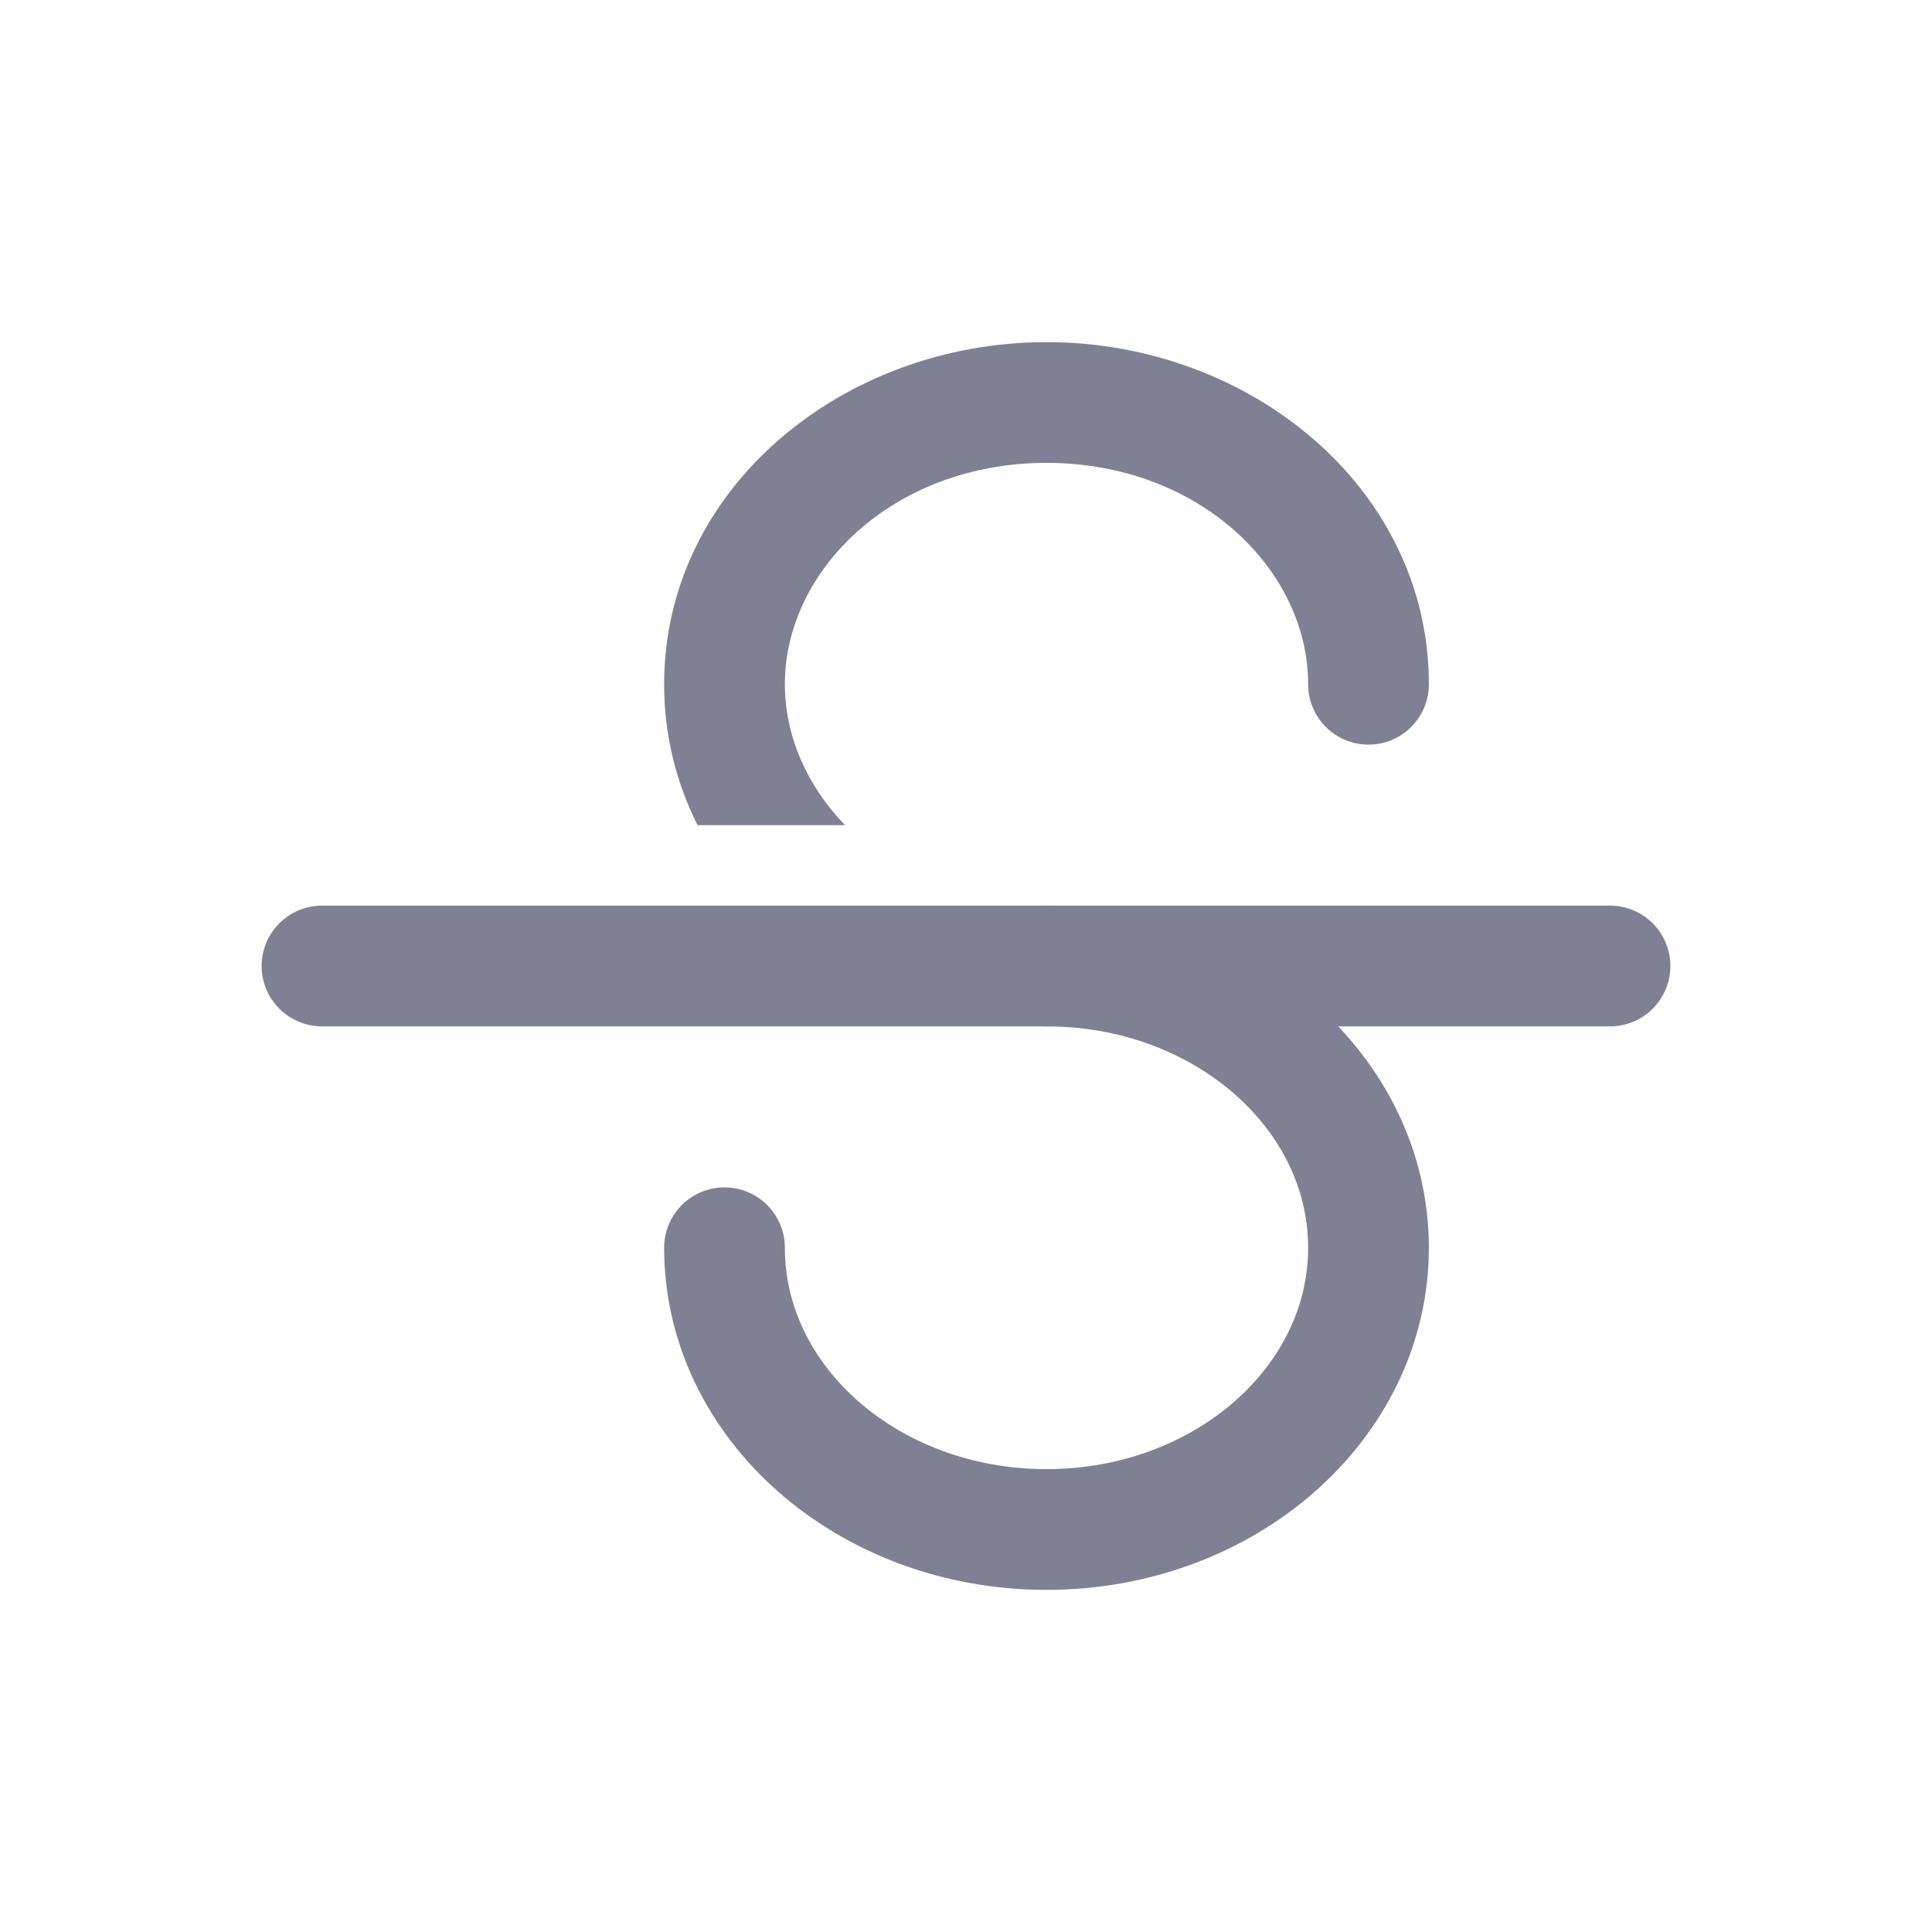 <svg width="24" height="24" viewBox="0 0 24 24" fill="none" xmlns="http://www.w3.org/2000/svg">
<g id="Huge-icon/editor/outline/strikethrough">
<path id="Ellipse 1121" d="M9 15.5C9 17.433 10.791 19 13 19C15.209 19 17 17.433 17 15.5C17 13.567 15.209 12 13 12" stroke="#808095" stroke-width="1.5" stroke-linecap="round"/>
<path id="Vector 2636" d="M4 12H20" stroke="#808095" stroke-width="1.5" stroke-linecap="round"/>
<path id="Subtract" fill-rule="evenodd" clip-rule="evenodd" d="M9.75 8.5C9.75 7.072 11.108 5.75 13 5.75C14.892 5.75 16.25 7.072 16.25 8.5C16.25 8.914 16.586 9.25 17 9.25C17.414 9.25 17.75 8.914 17.75 8.5C17.75 6.062 15.526 4.25 13 4.25C10.474 4.25 8.25 6.062 8.25 8.5C8.25 9.132 8.4 9.723 8.665 10.25H10.497C10.024 9.762 9.75 9.141 9.75 8.5ZM13.707 11.75H9.939C10.779 12.38 11.859 12.75 13 12.75C13.414 12.75 13.75 12.414 13.75 12C13.75 11.912 13.735 11.828 13.707 11.75Z" fill="#808095"/>
</g>
</svg>
